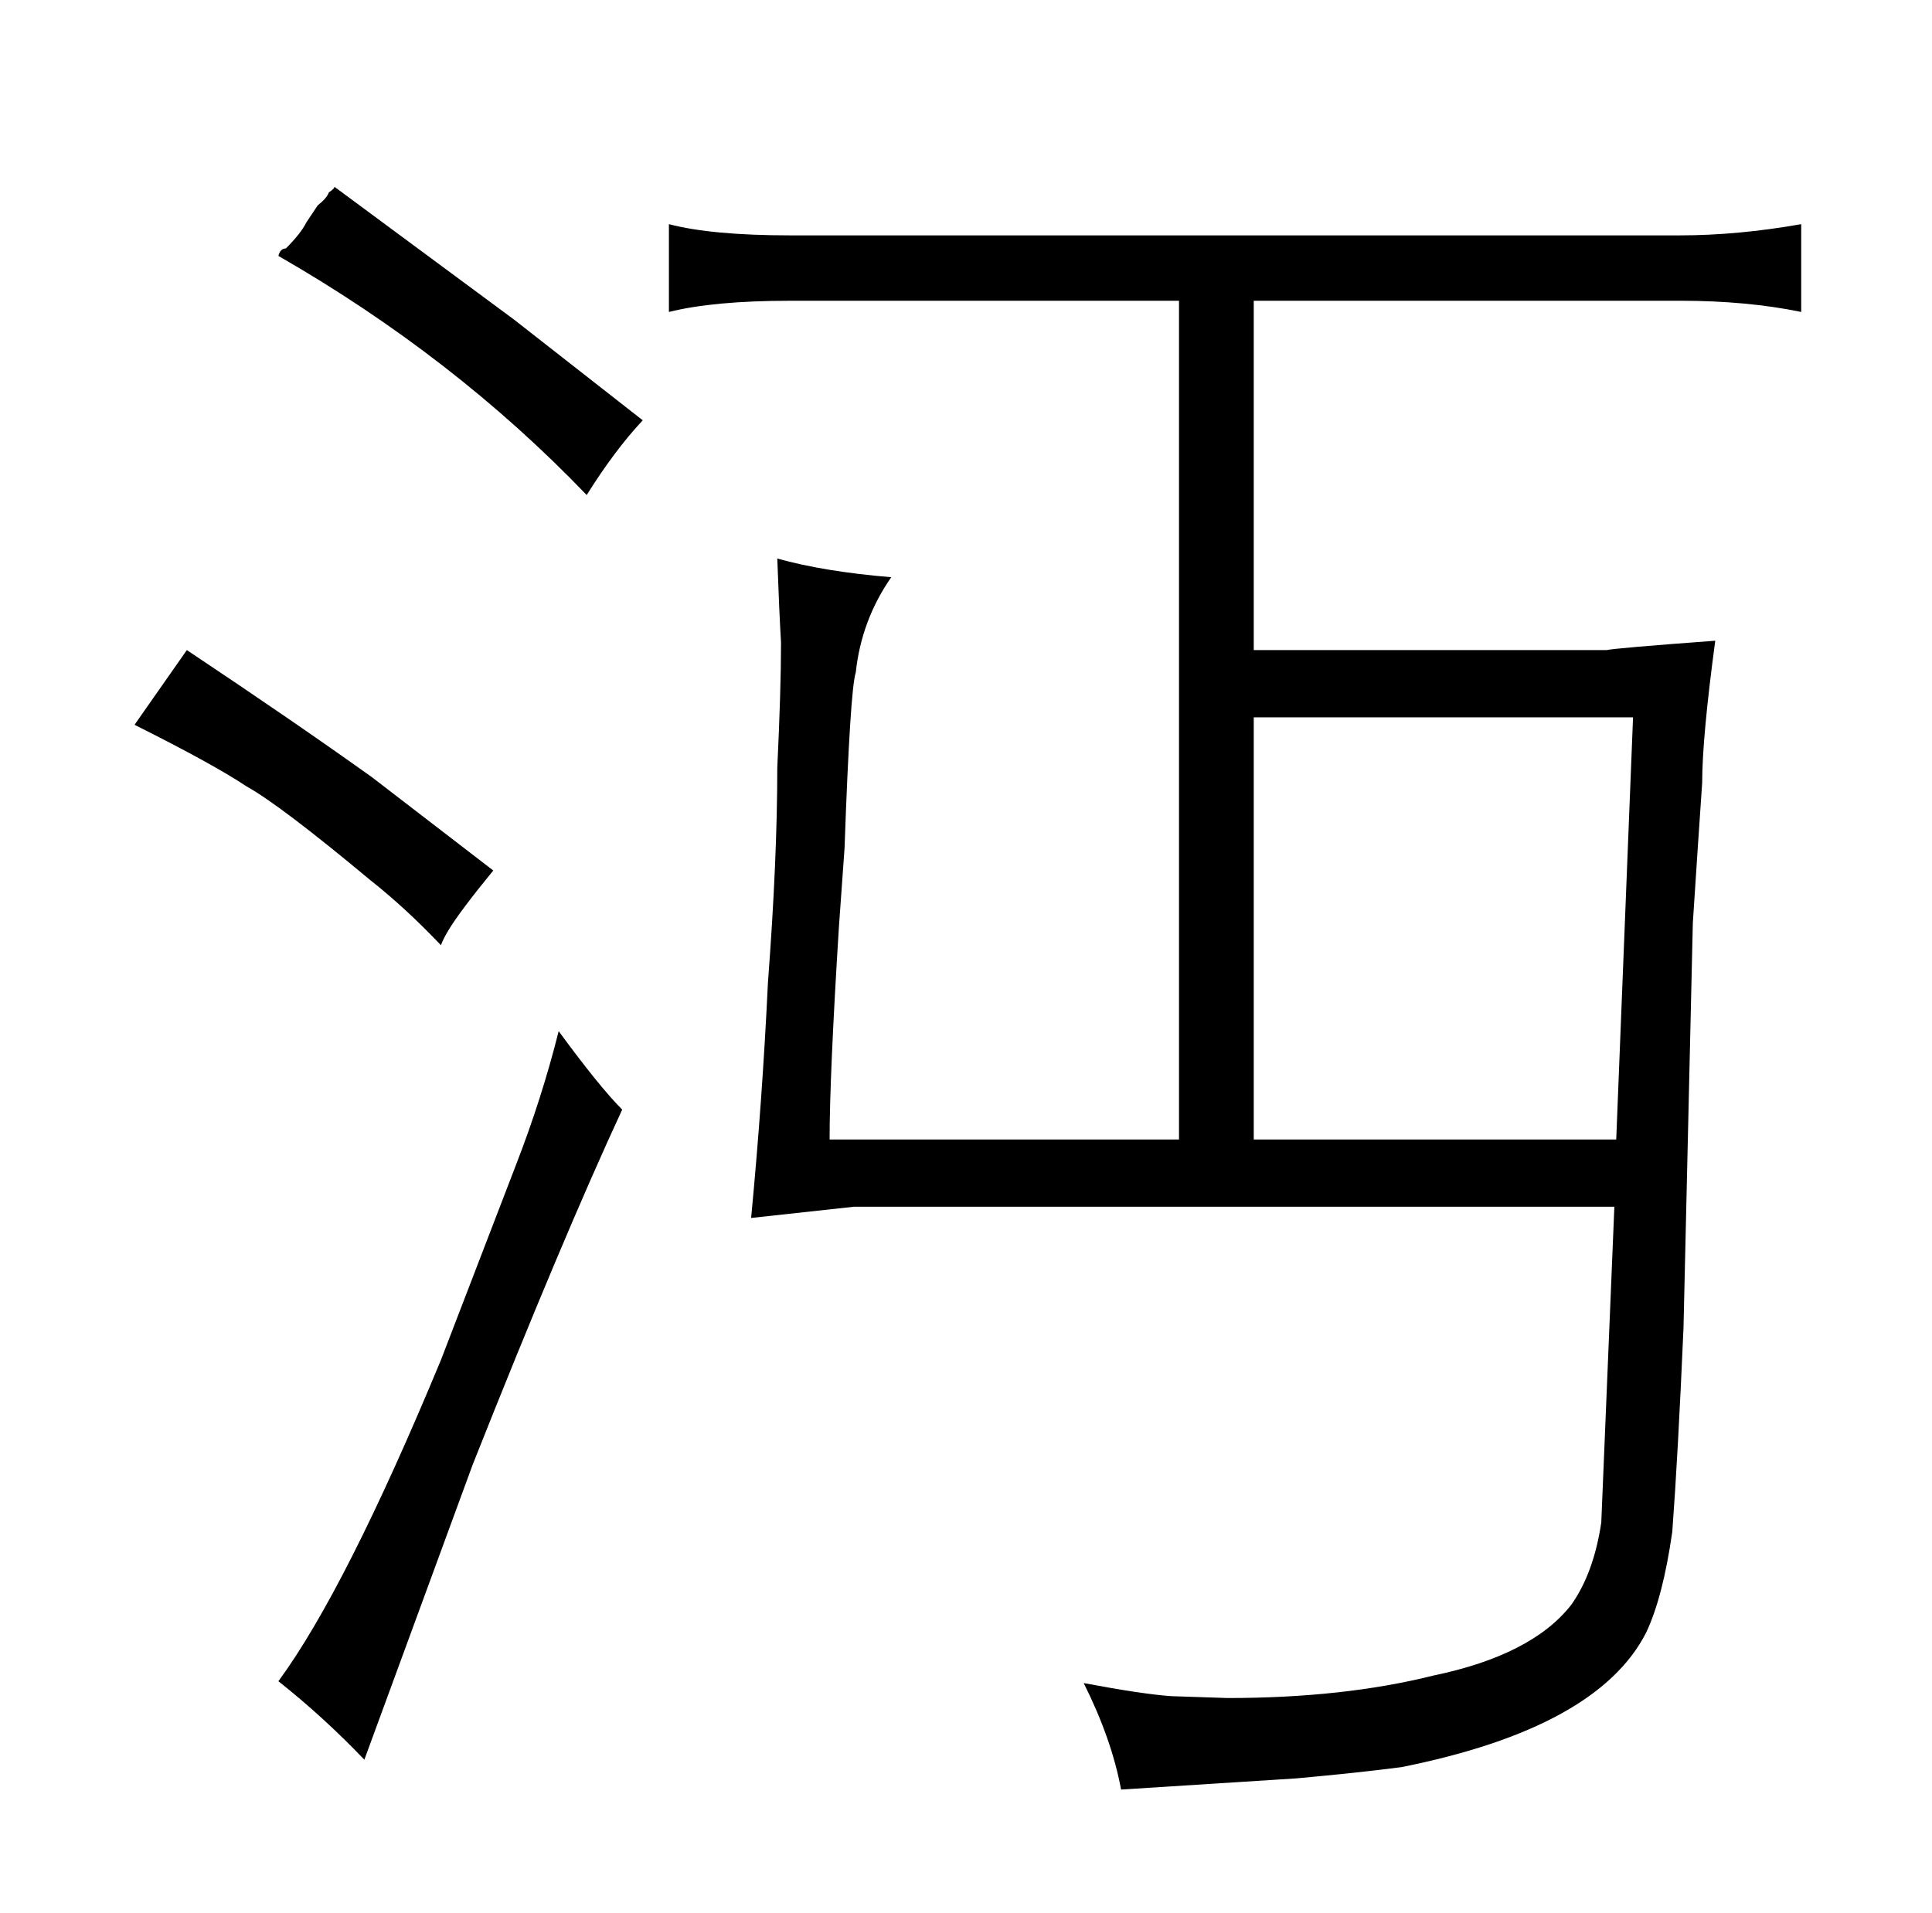 <?xml version="1.0" standalone="no"?>
<!DOCTYPE svg PUBLIC "-//W3C//DTD SVG 1.1//EN" "http://www.w3.org/Graphics/SVG/1.1/DTD/svg11.dtd" >
<svg xmlns="http://www.w3.org/2000/svg" xmlns:xlink="http://www.w3.org/1999/xlink" version="1.1" viewBox="-10 0 1034 1024">
  <g transform="matrix(1 0 0 -1 0 820)">
   <path fill="currentColor"
d="M62 432q42 -21 60 -33q18 -10 66 -50q19 -15 38 -35q1 3 4 8q6 10 24 32l-65 50q-42 30 -99 68zM154 701q-3 -6 -11 -14q-3 0 -4 -4q94 -54 165 -128q15 24 30 40l-69 54l-96 71q0 -1 -3 -3q-1 -3 -6 -7zM185 -122l58 158q48 121 80 190q-12 12 -34 42q-9 -36 -23 -72
l-40 -104q-51 -123 -87 -172q24 -19 46 -42zM954 700q-34 -6 -65 -6h-476q-42 0 -65 6v-47q24 6 65 6h208v-449h-187q0 34 5 114l3 42q3 85 6 94q3 28 19 51q-36 3 -61 10q1 -28 2 -45q0 -25 -2 -67q0 -49 -5 -115q-3 -63 -9 -126l55 6h407l-7 -169q-4 -27 -16 -44
q-21 -27 -74 -38q-48 -12 -110 -12l-30 1q-15 1 -47 7q15 -30 20 -57l94 6q33 3 56 6q105 21 131 72q9 19 14 54q3 40 6 109l5 217q3 46 5 75q0 24 7 76q-54 -4 -58 -5h-189v187h228q36 0 65 -6v47zM661 210v226h203l-9 -226h-194z" />
  </g>

</svg>
